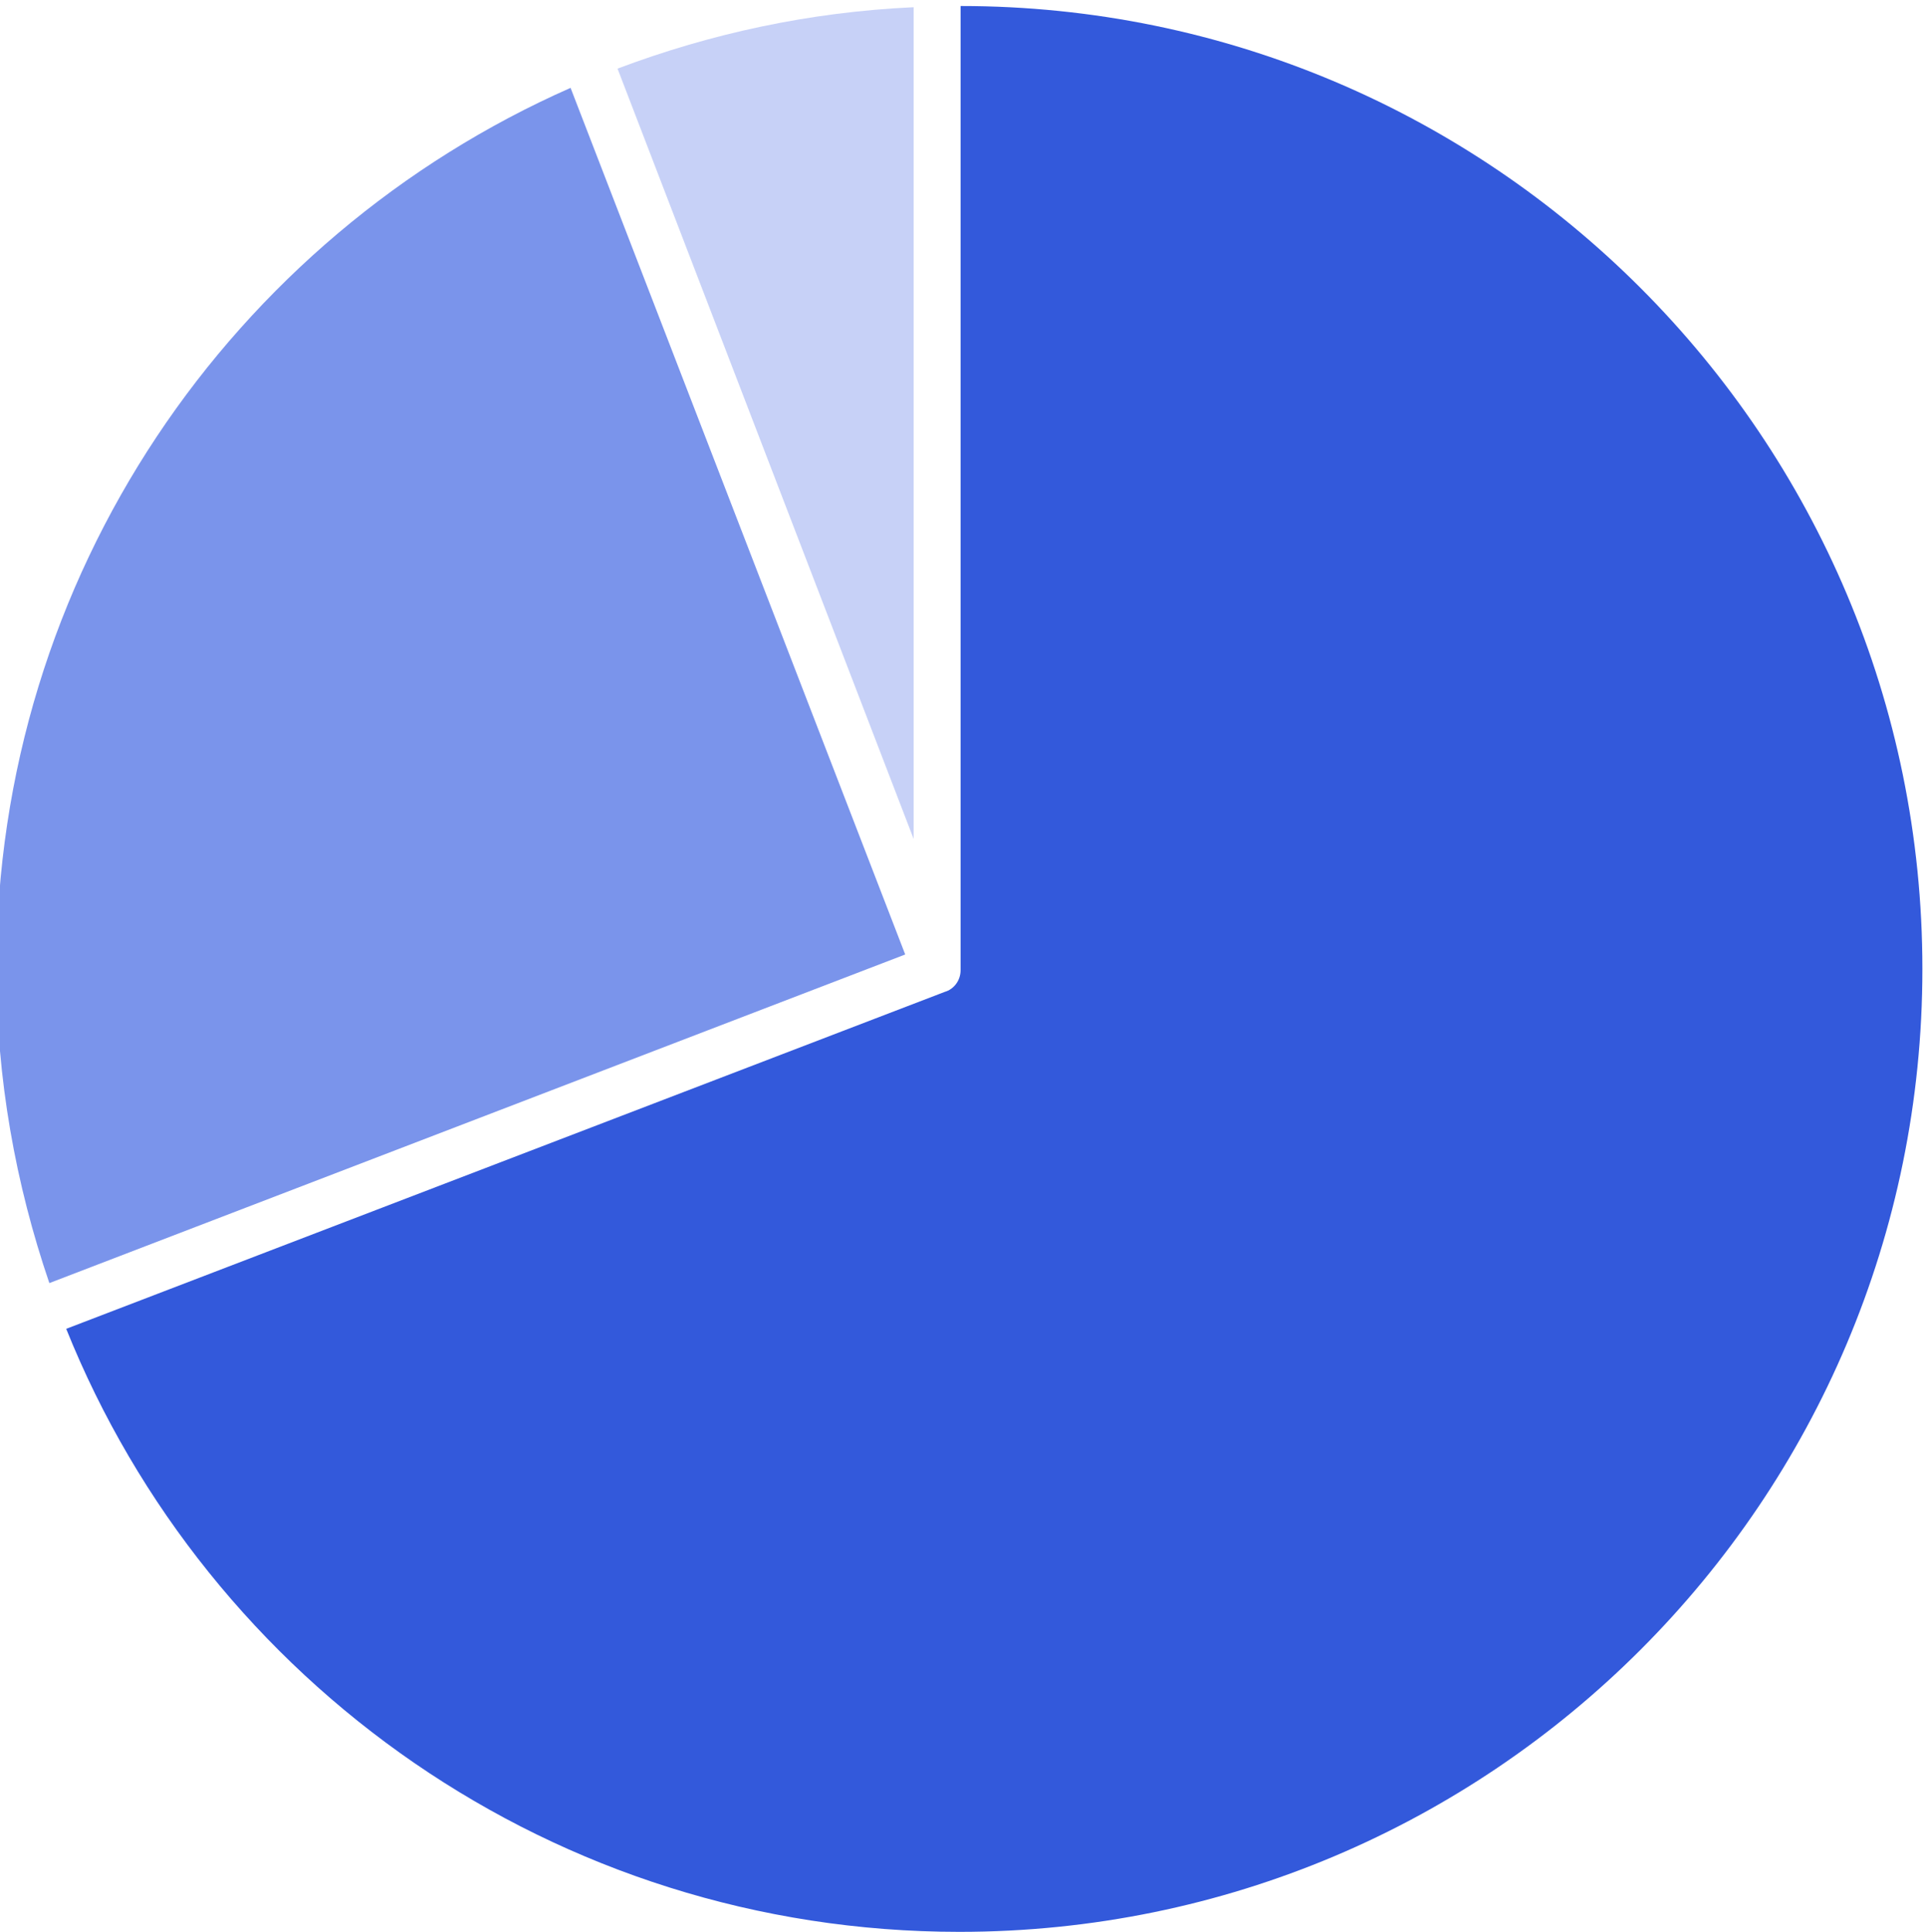 <?xml version="1.0" encoding="utf-8"?>
<!-- Generator: Adobe Illustrator 22.0.1, SVG Export Plug-In . SVG Version: 6.00 Build 0)  -->
<svg version="1.1" id="Layer_1" xmlns="http://www.w3.org/2000/svg" xmlns:xlink="http://www.w3.org/1999/xlink" x="0px" y="0px"
	 viewBox="0 0 160 160.5" style="enable-background:new 0 0 160 160.5;" xml:space="preserve">
<style type="text/css">
	.st0{fill:#7A94EB;}
	.st1{fill:#3359DB;}
	.st2{fill:#C7D1F7;}
</style>
<g id="Web">
	<g id="Analytics-_x3E_-Overview" transform="translate(-461, -268)">
		<g id="Chart-blue" transform="translate(561, 368)">
			<g id="Path-4">
				<path id="Path" class="st0" d="M-95.9,6.6c-2.8-8.2-4.4-17-4.4-26.1c0-32.7,19.6-60.8,47.7-73.2l27.8,72L-95.9,6.6z"/>
				<path id="Path_1_" class="st1" d="M-94.5,10.4l73-28c0.7-0.2,1.3-0.9,1.3-1.8c0-0.1,0-0.1,0-0.2v-79.9c44.1,0,79.9,35.8,79.9,80
					c0,44.2-35.8,80-80,80C-53.9,60.5-82.7,39.8-94.5,10.4z"/>
				<path id="Path_2_" class="st2" d="M-48.7-94.3c7.7-2.9,15.9-4.7,24.6-5.1v69.1L-48.7-94.3z"/>
			</g>
		</g>
	</g>
</g>
</svg>
